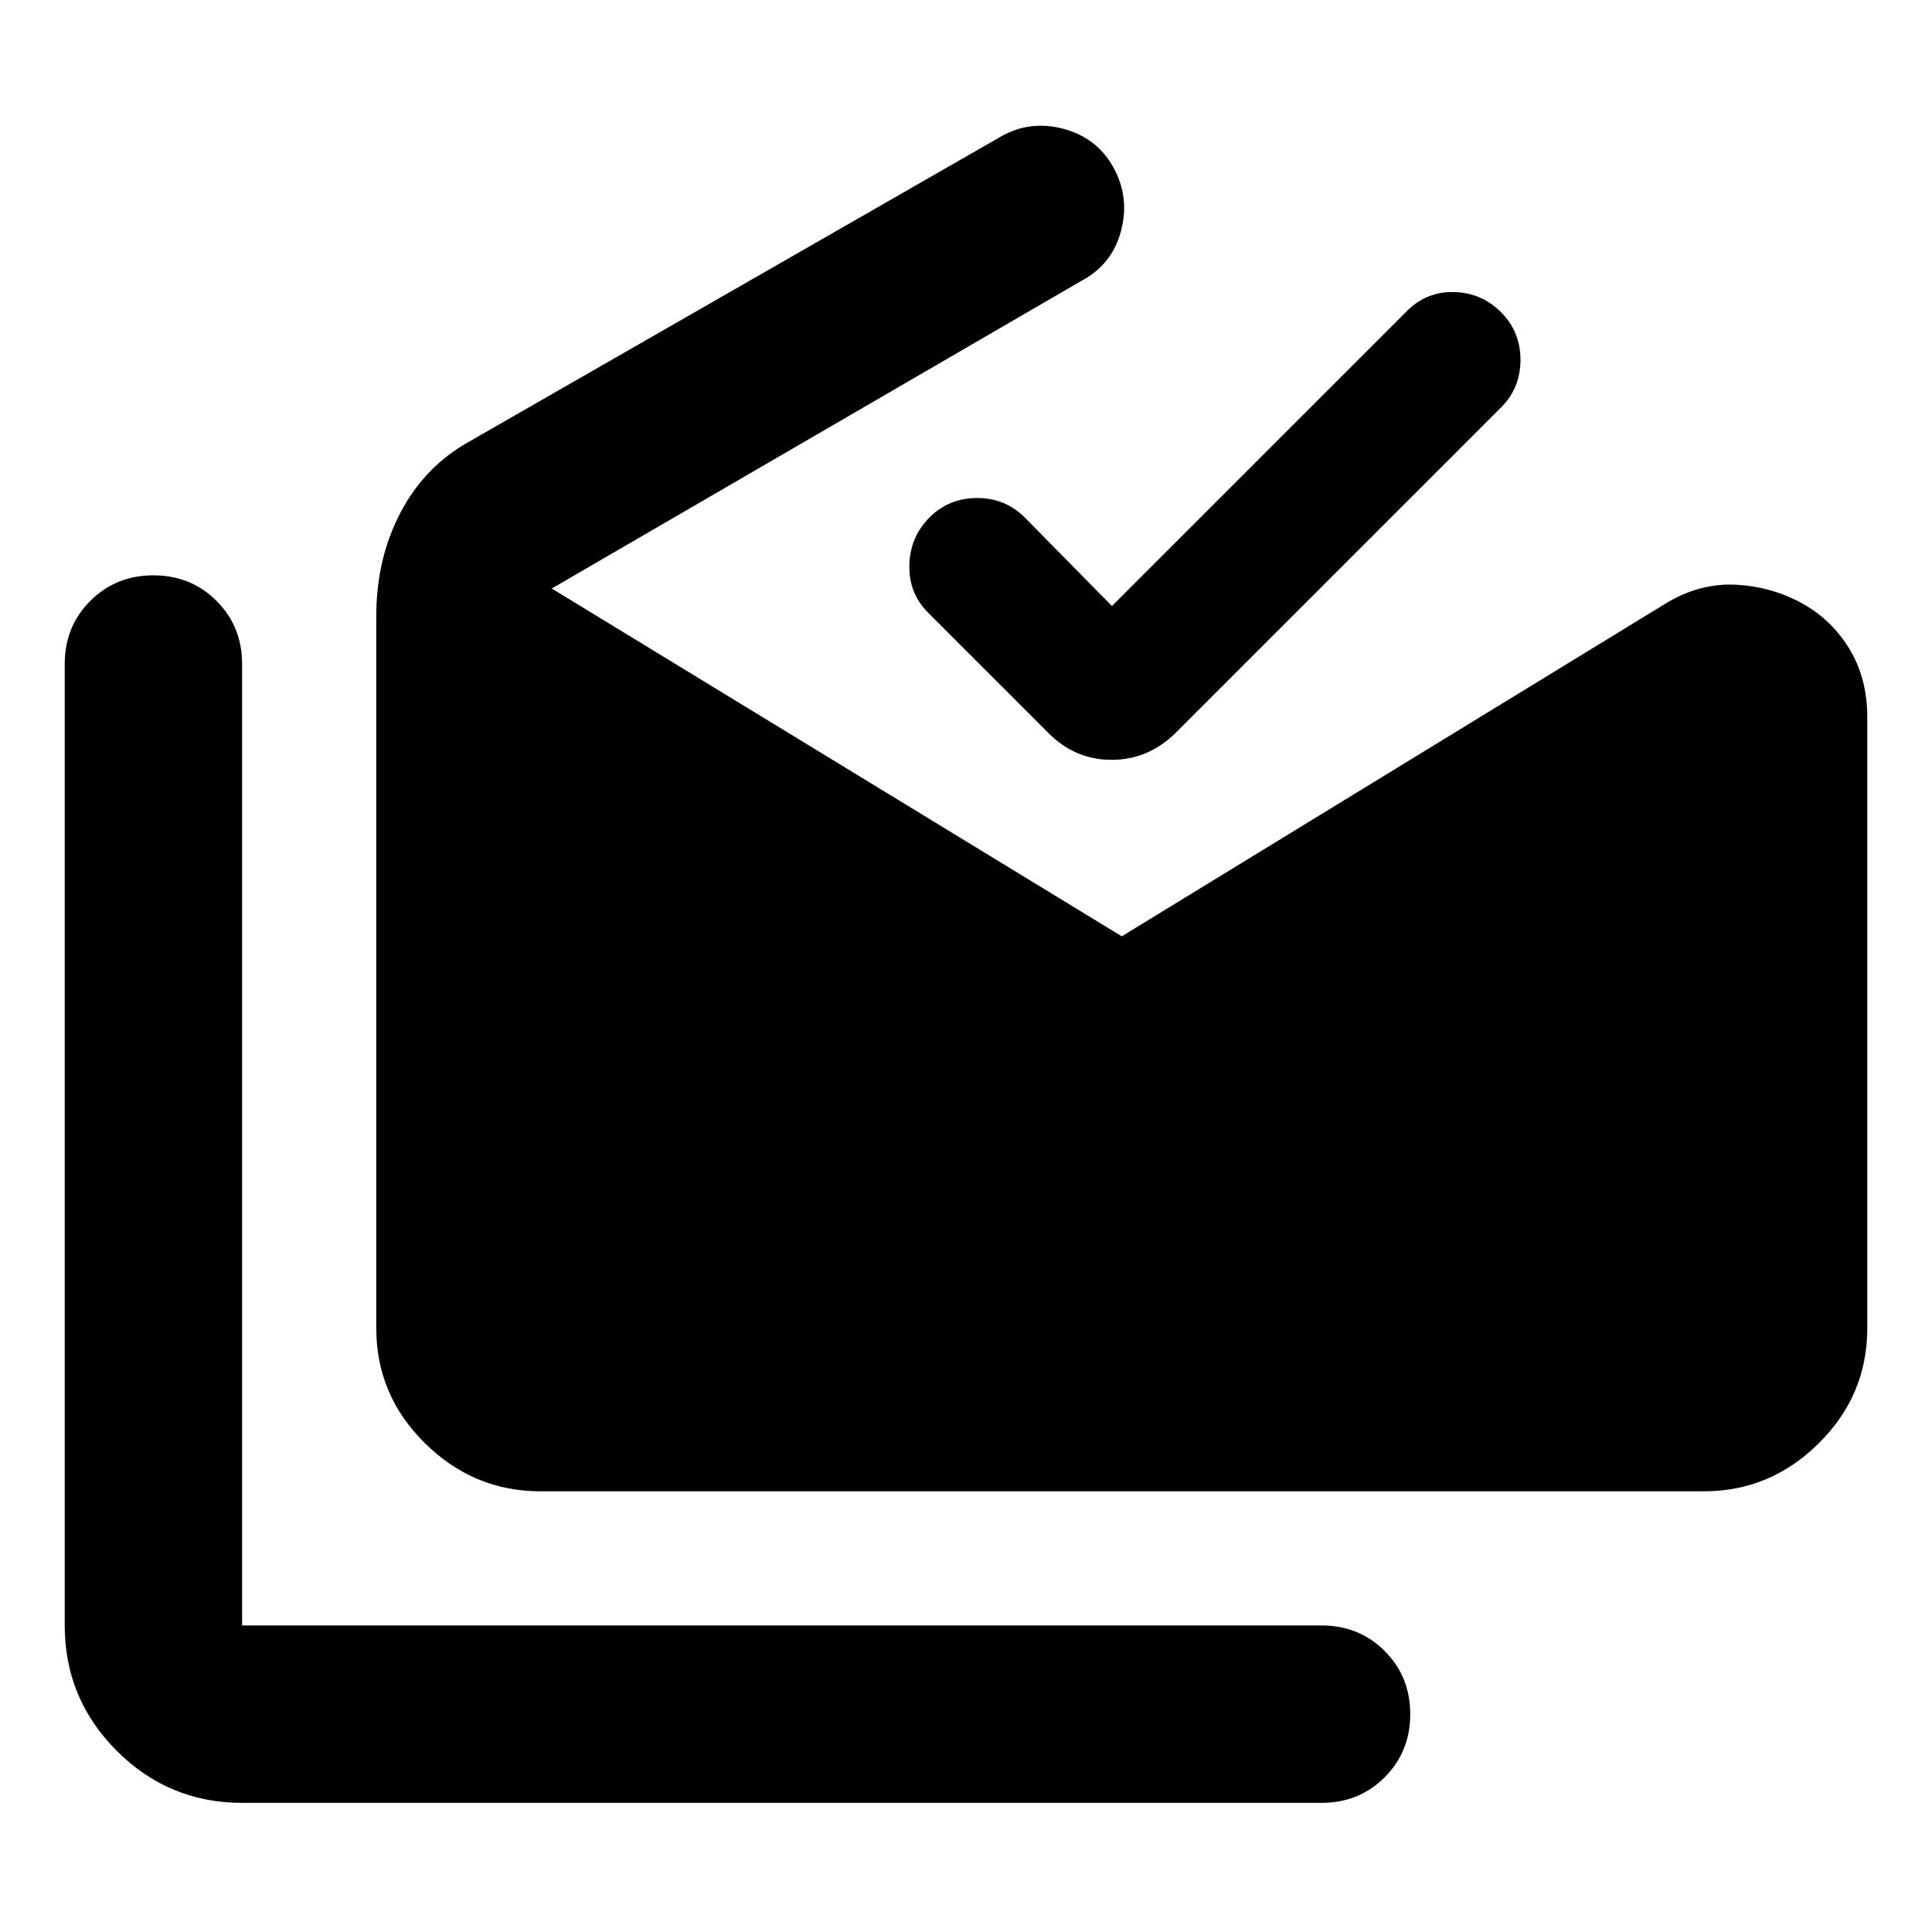 <svg xmlns="http://www.w3.org/2000/svg" height="40" viewBox="0 -960 960 960" width="40"><path d="M120.3-64.17q-36.43 0-62.29-25.86-25.85-25.85-25.85-62.29v-477.72q0-18.67 12.7-31.37 12.7-12.71 31.37-12.71t31.37 12.71q12.7 12.7 12.7 31.37v477.72h536.37q18.66 0 31.37 12.7 12.7 12.71 12.7 31.37 0 18.67-12.7 31.37-12.71 12.71-31.37 12.71H120.3Zm148.22-154.81q-33.14 0-57.34-23.87-24.21-23.86-24.21-57.12v-353.94q0-28.52 12.1-51.52 12.09-22.99 34.35-35.3l263.23-151.02q14.64-8.66 31.39-4.34 16.76 4.32 25.03 18.96 8.42 15.01 3.97 31.84-4.45 16.83-19.82 24.91L274.17-667.57l283.24 172.82 271.16-165.93q16.47-9.65 33.88-8.78 17.41.88 32.42 8.95 15.01 8.08 23.99 22.77 8.98 14.69 8.98 34.13v303.64q0 33.26-24.09 57.12-24.1 23.87-57.08 23.87H268.52Zm284-439.89 146.67-146.67q9.67-9.66 23.33-9.33 13.67.33 23.34 10 9.66 9.67 9.66 23.67 0 14-9.66 23.66l-161.9 161.9q-13.55 13.2-31.61 13.2t-31.26-13.2l-59.9-59.9q-9.67-9.66-9.33-23.66.33-14 10-23.67 9.66-9.67 23.66-9.67t23.67 9.67l43.33 44Z"/></svg>